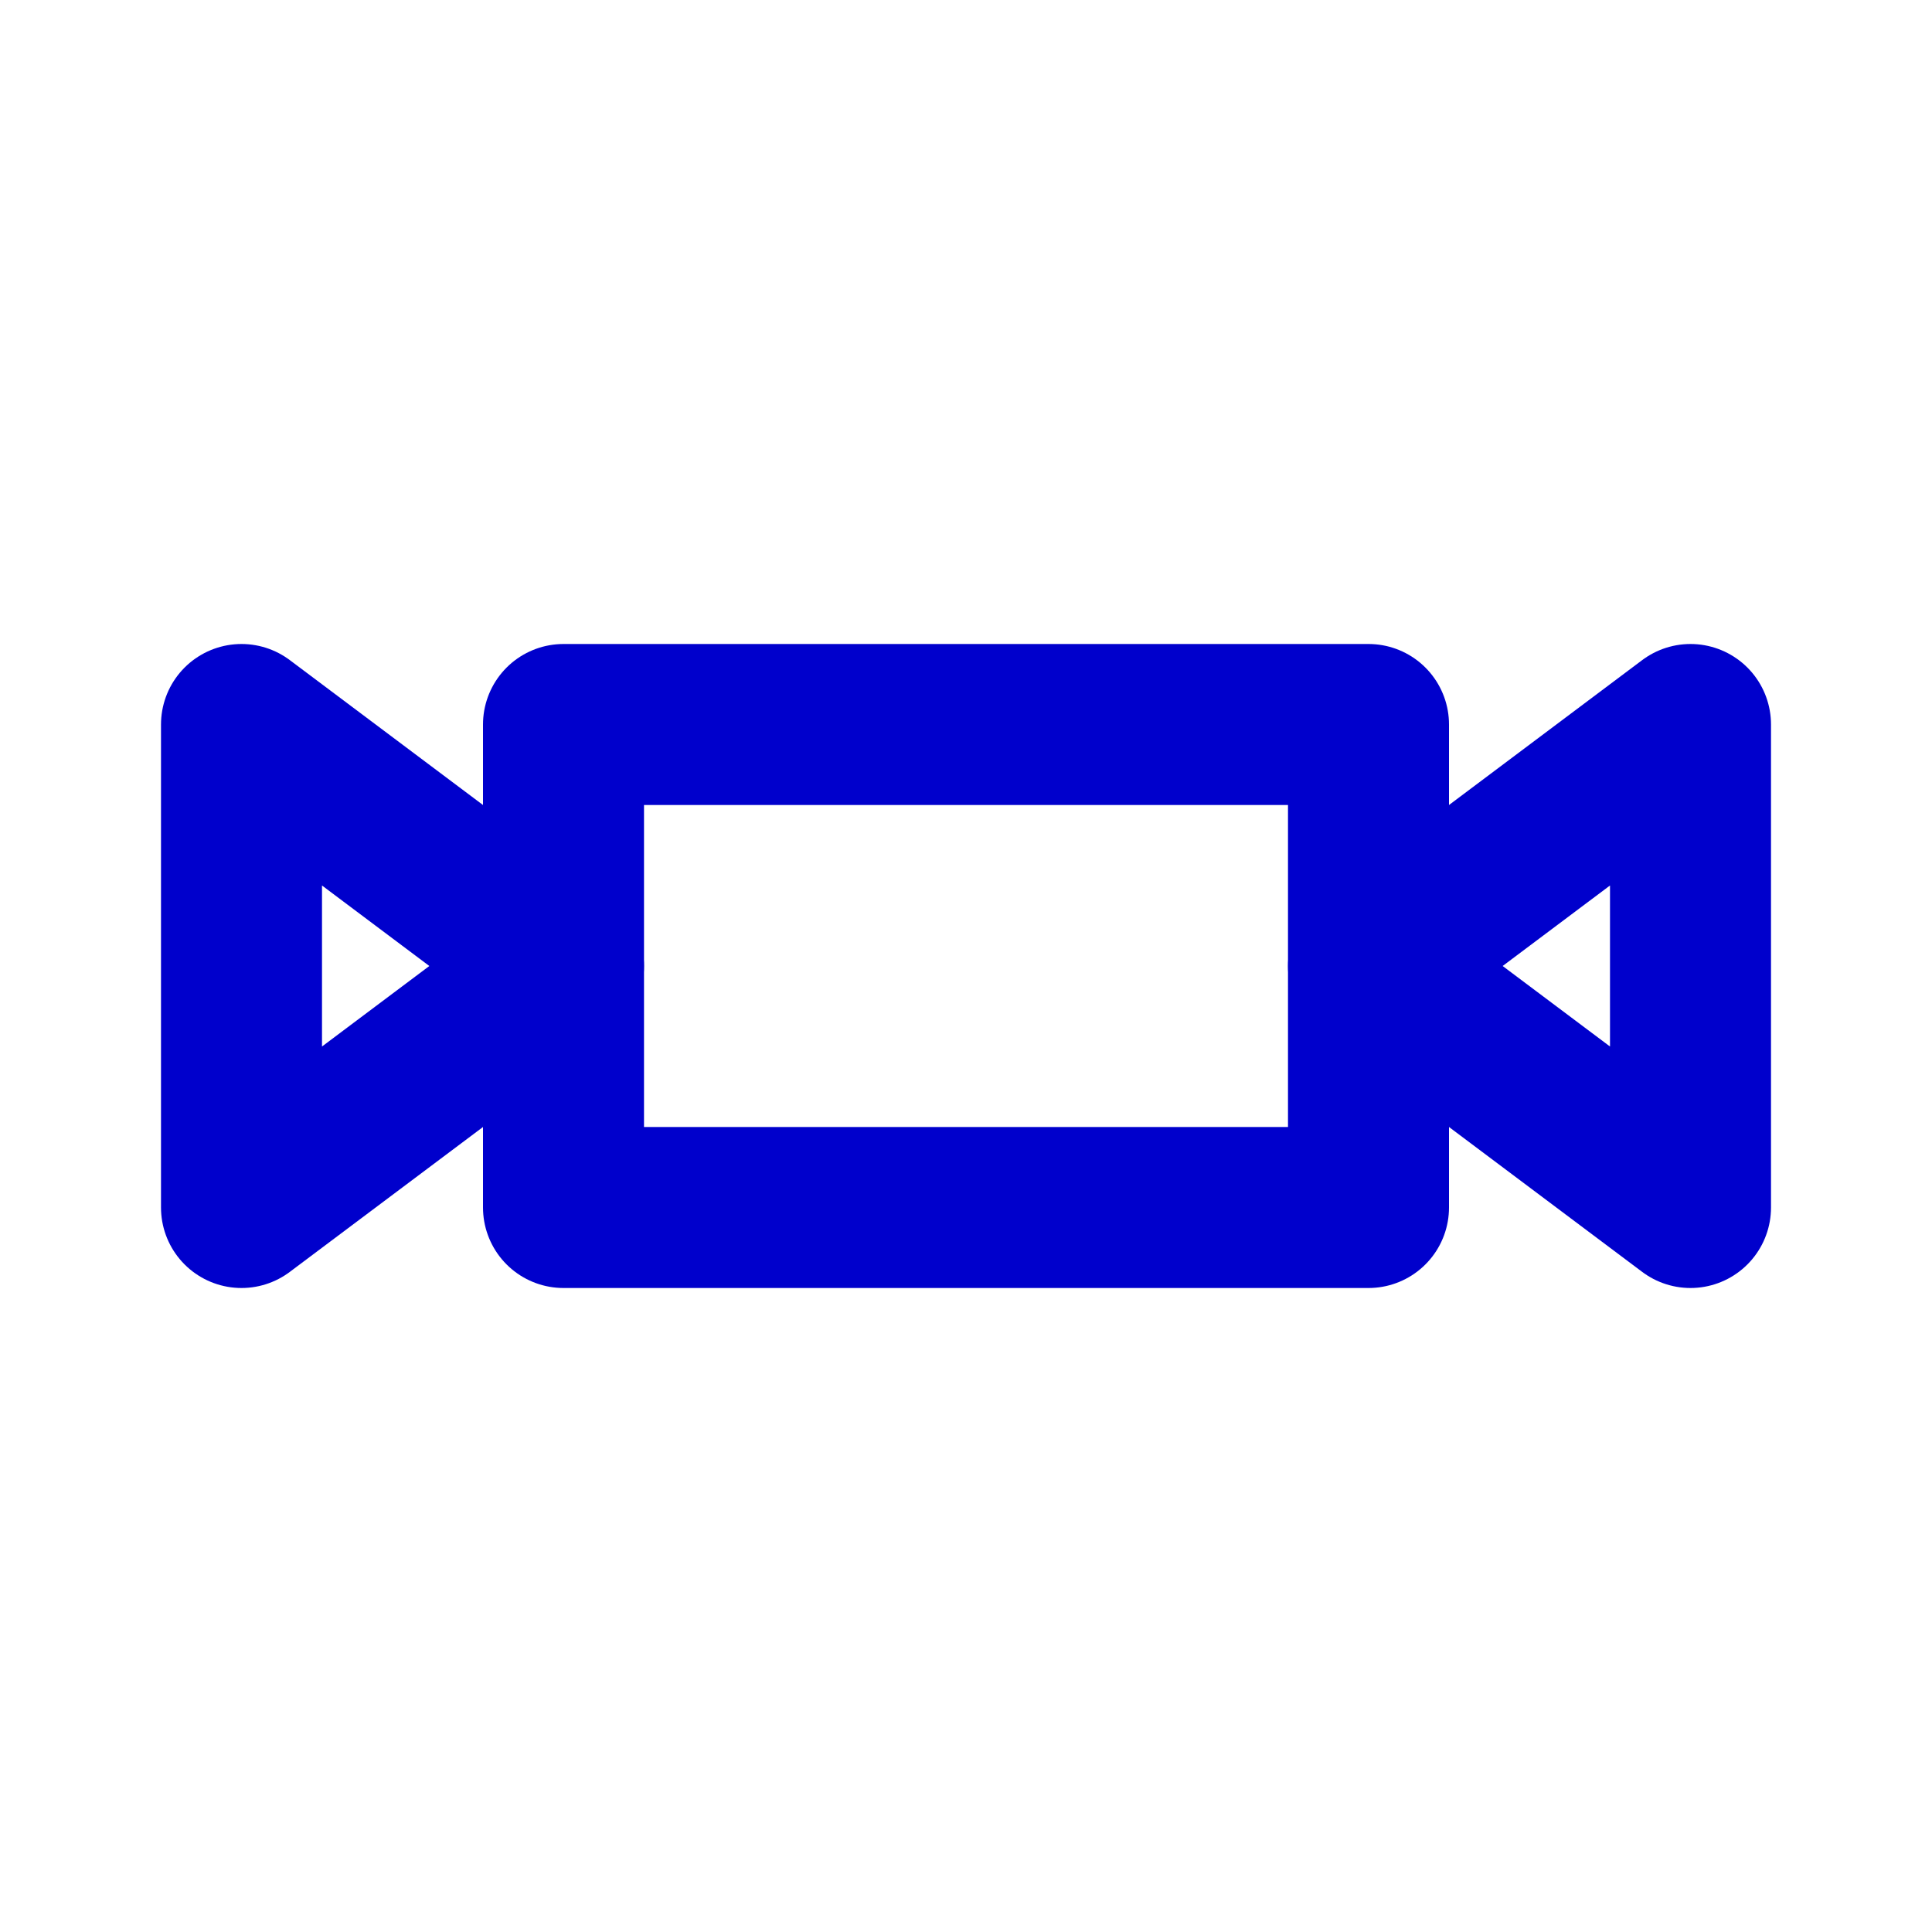 <svg width="24" height="24" viewBox="0 0 24 24" fill="none" xmlns="http://www.w3.org/2000/svg">
<path d="M7 9H17V15H7V9Z" stroke="#0000CC" stroke-width="2" stroke-linejoin="round"/>
<path d="M3 9L7 12L3 15V9Z" stroke="#0000CC" stroke-width="2" stroke-linejoin="round"/>
<path d="M21 9L17 12L21 15V9Z" stroke="#0000CC" stroke-width="2" stroke-linejoin="round"/>
</svg>
